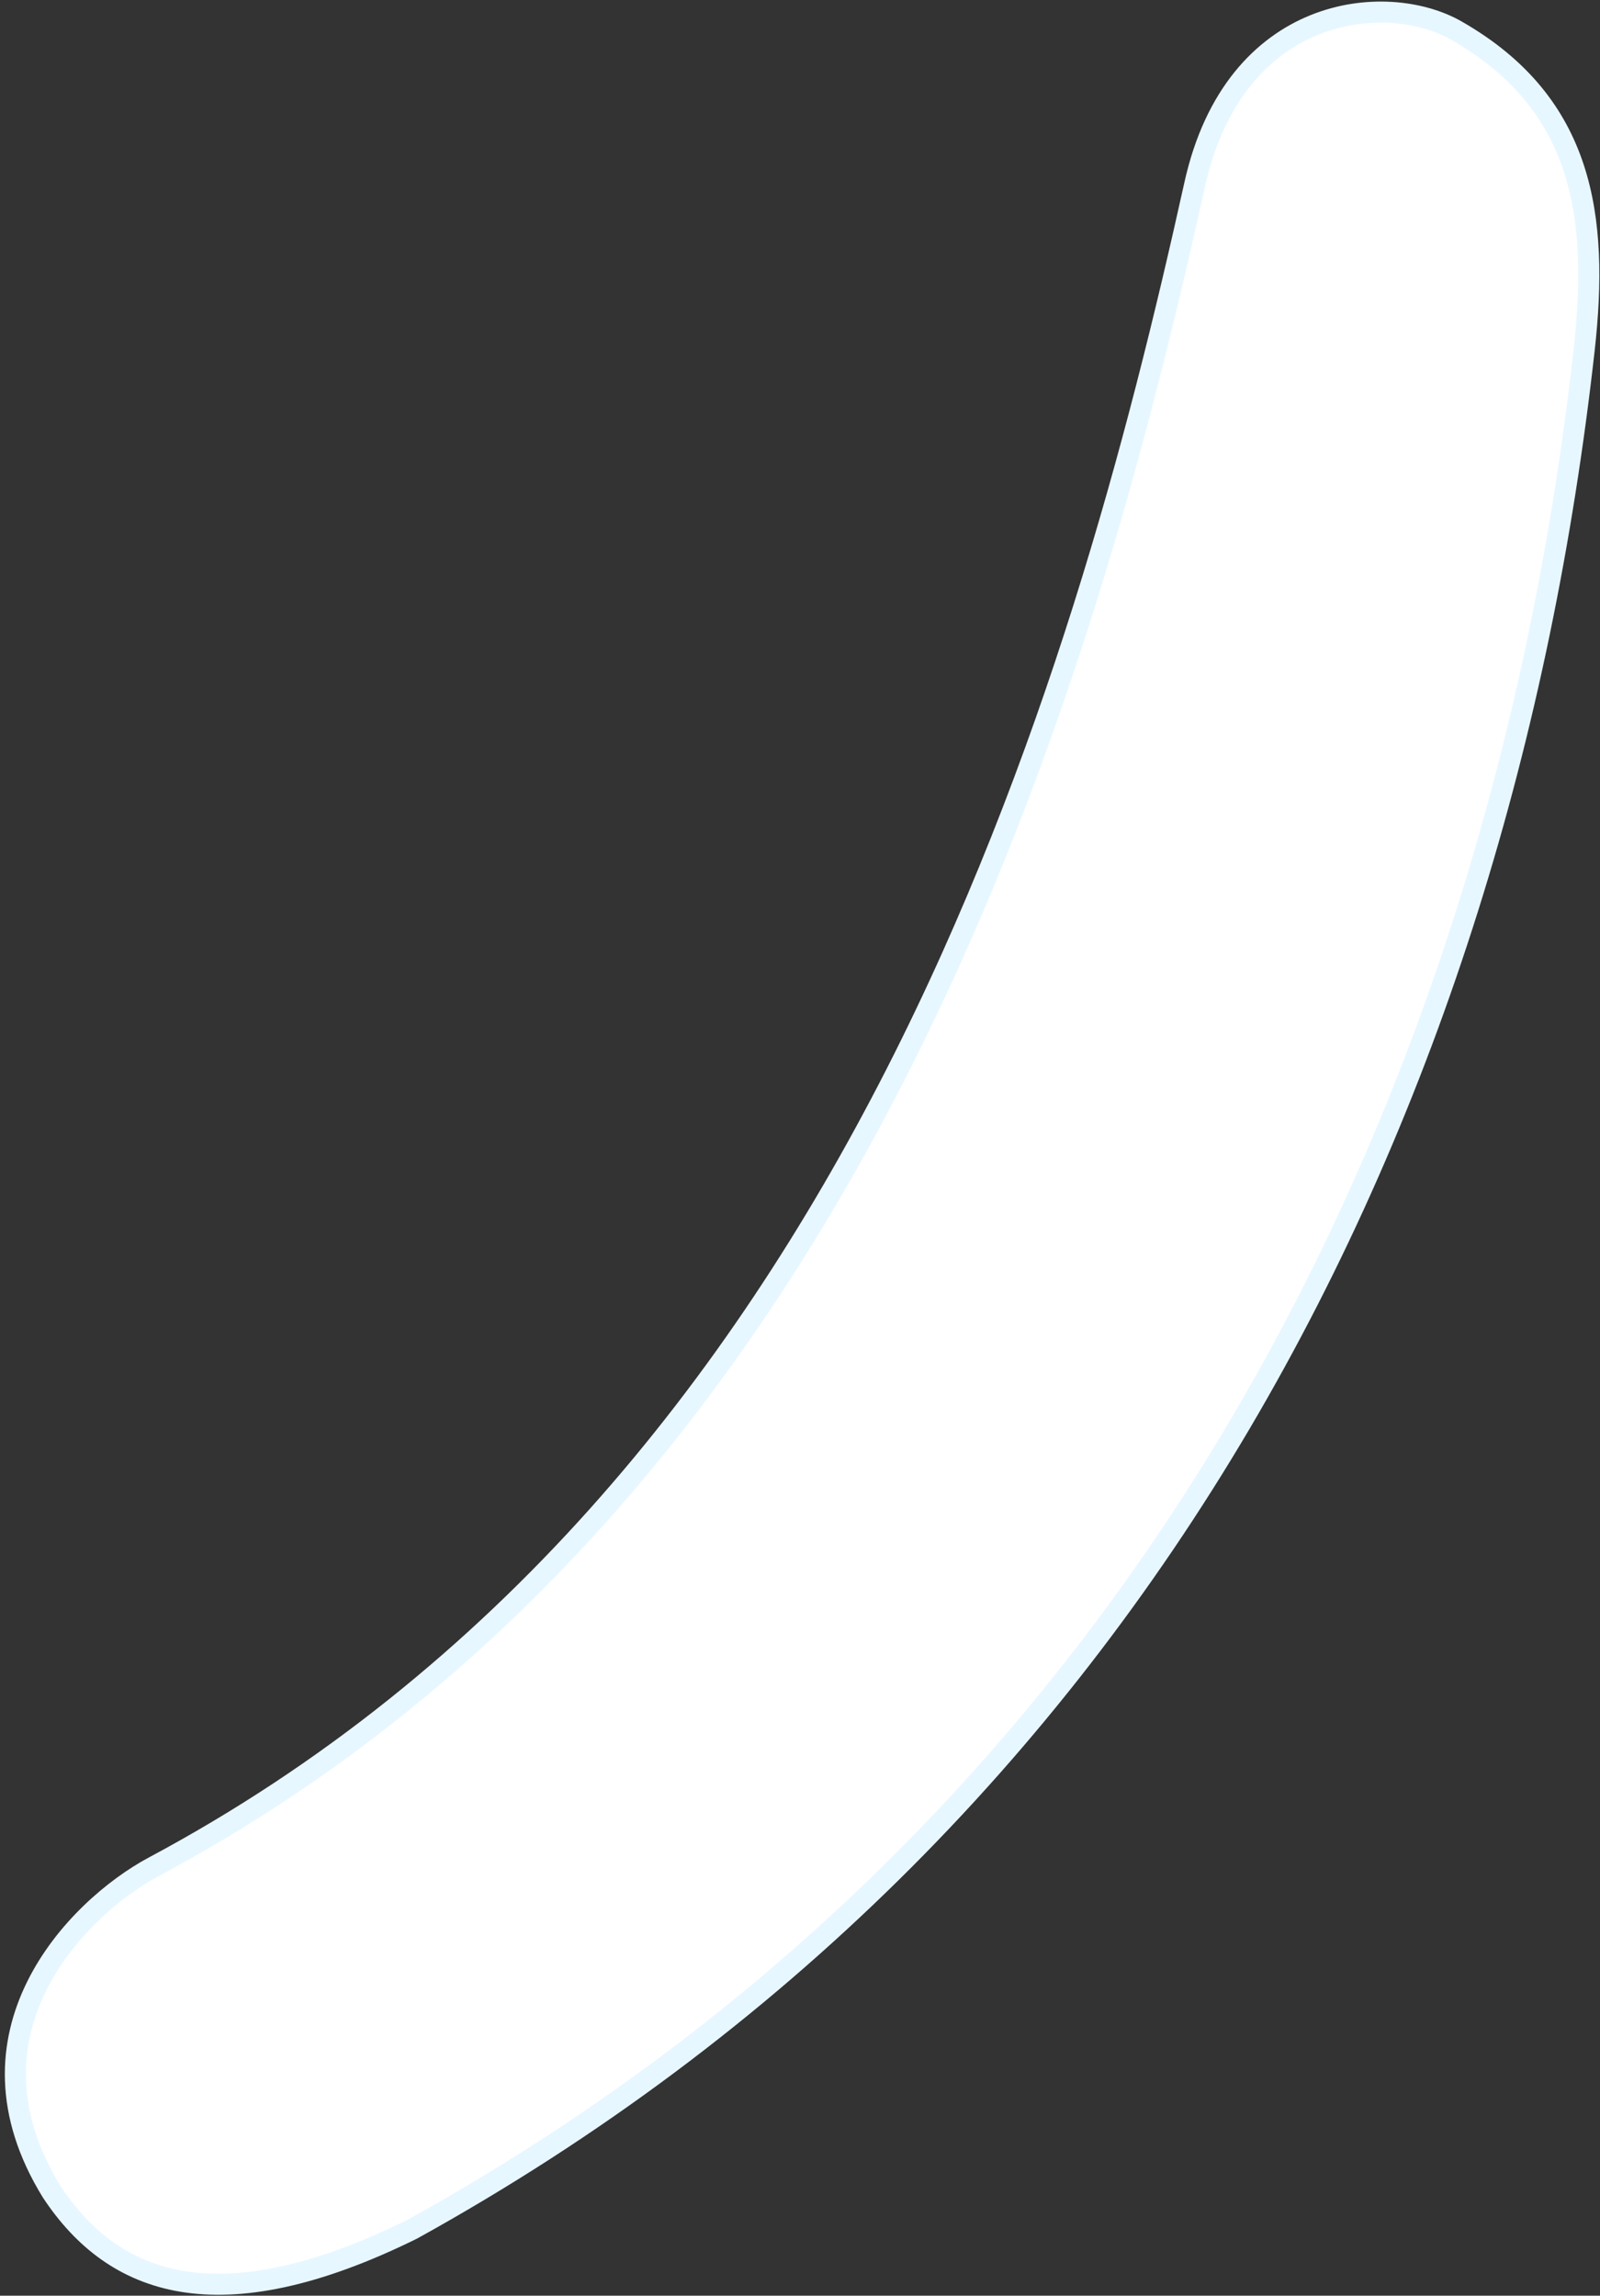 <svg width="152" height="218" viewBox="0 0 152 218" fill="none" xmlns="http://www.w3.org/2000/svg">
<rect x="0" y="0" width="152" height="218" fill="#333333" stroke="none"/>
<path d="M150.501 33.168C142.418 105.647 108.554 173.307 39.165 211.687C29.887 216.267 22.777 217.548 17.303 216.638C11.872 215.736 7.902 212.651 4.925 208.152C0.276 200.622 0.85 193.954 3.465 188.65C6.112 183.279 10.882 179.262 14.625 177.262L14.162 176.396L14.625 177.262C81.297 141.646 102.864 65.53 113.493 17.545C115.405 8.916 119.987 4.351 124.842 2.379C129.755 0.383 135.028 1.003 138.351 2.902C144.471 6.398 147.819 10.849 149.496 15.929C151.186 21.05 151.202 26.885 150.501 33.168Z" fill="white" stroke="#E7F7FF" stroke-width="2"/>
</svg>
